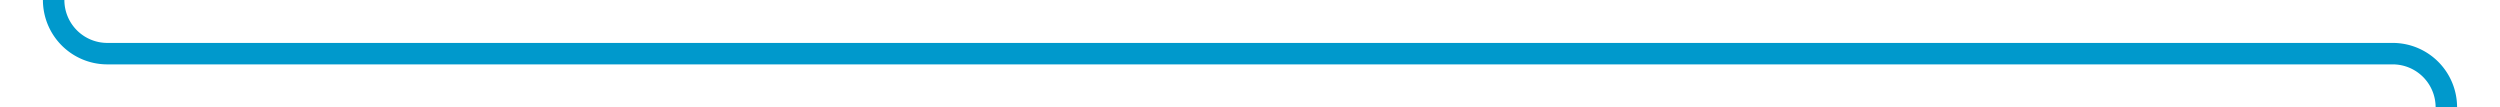 ﻿<?xml version="1.0" encoding="utf-8"?>
<svg version="1.1" xmlns:xlink="http://www.w3.org/1999/xlink" width="233px" height="10px" preserveAspectRatio="xMinYMid meet" viewBox="517 1306  233 8" xmlns="http://www.w3.org/2000/svg">
  <path d="M 522 1253  L 522 1305  A 5 5 0 0 0 527 1310 L 740 1310  A 5 5 0 0 1 745 1315 L 745 1665  A 5 5 0 0 1 740 1670 L 603 1670  A 5 5 0 0 0 598 1675 L 598 1686  " stroke-width="2" stroke="#0099cc" fill="none" />
</svg>